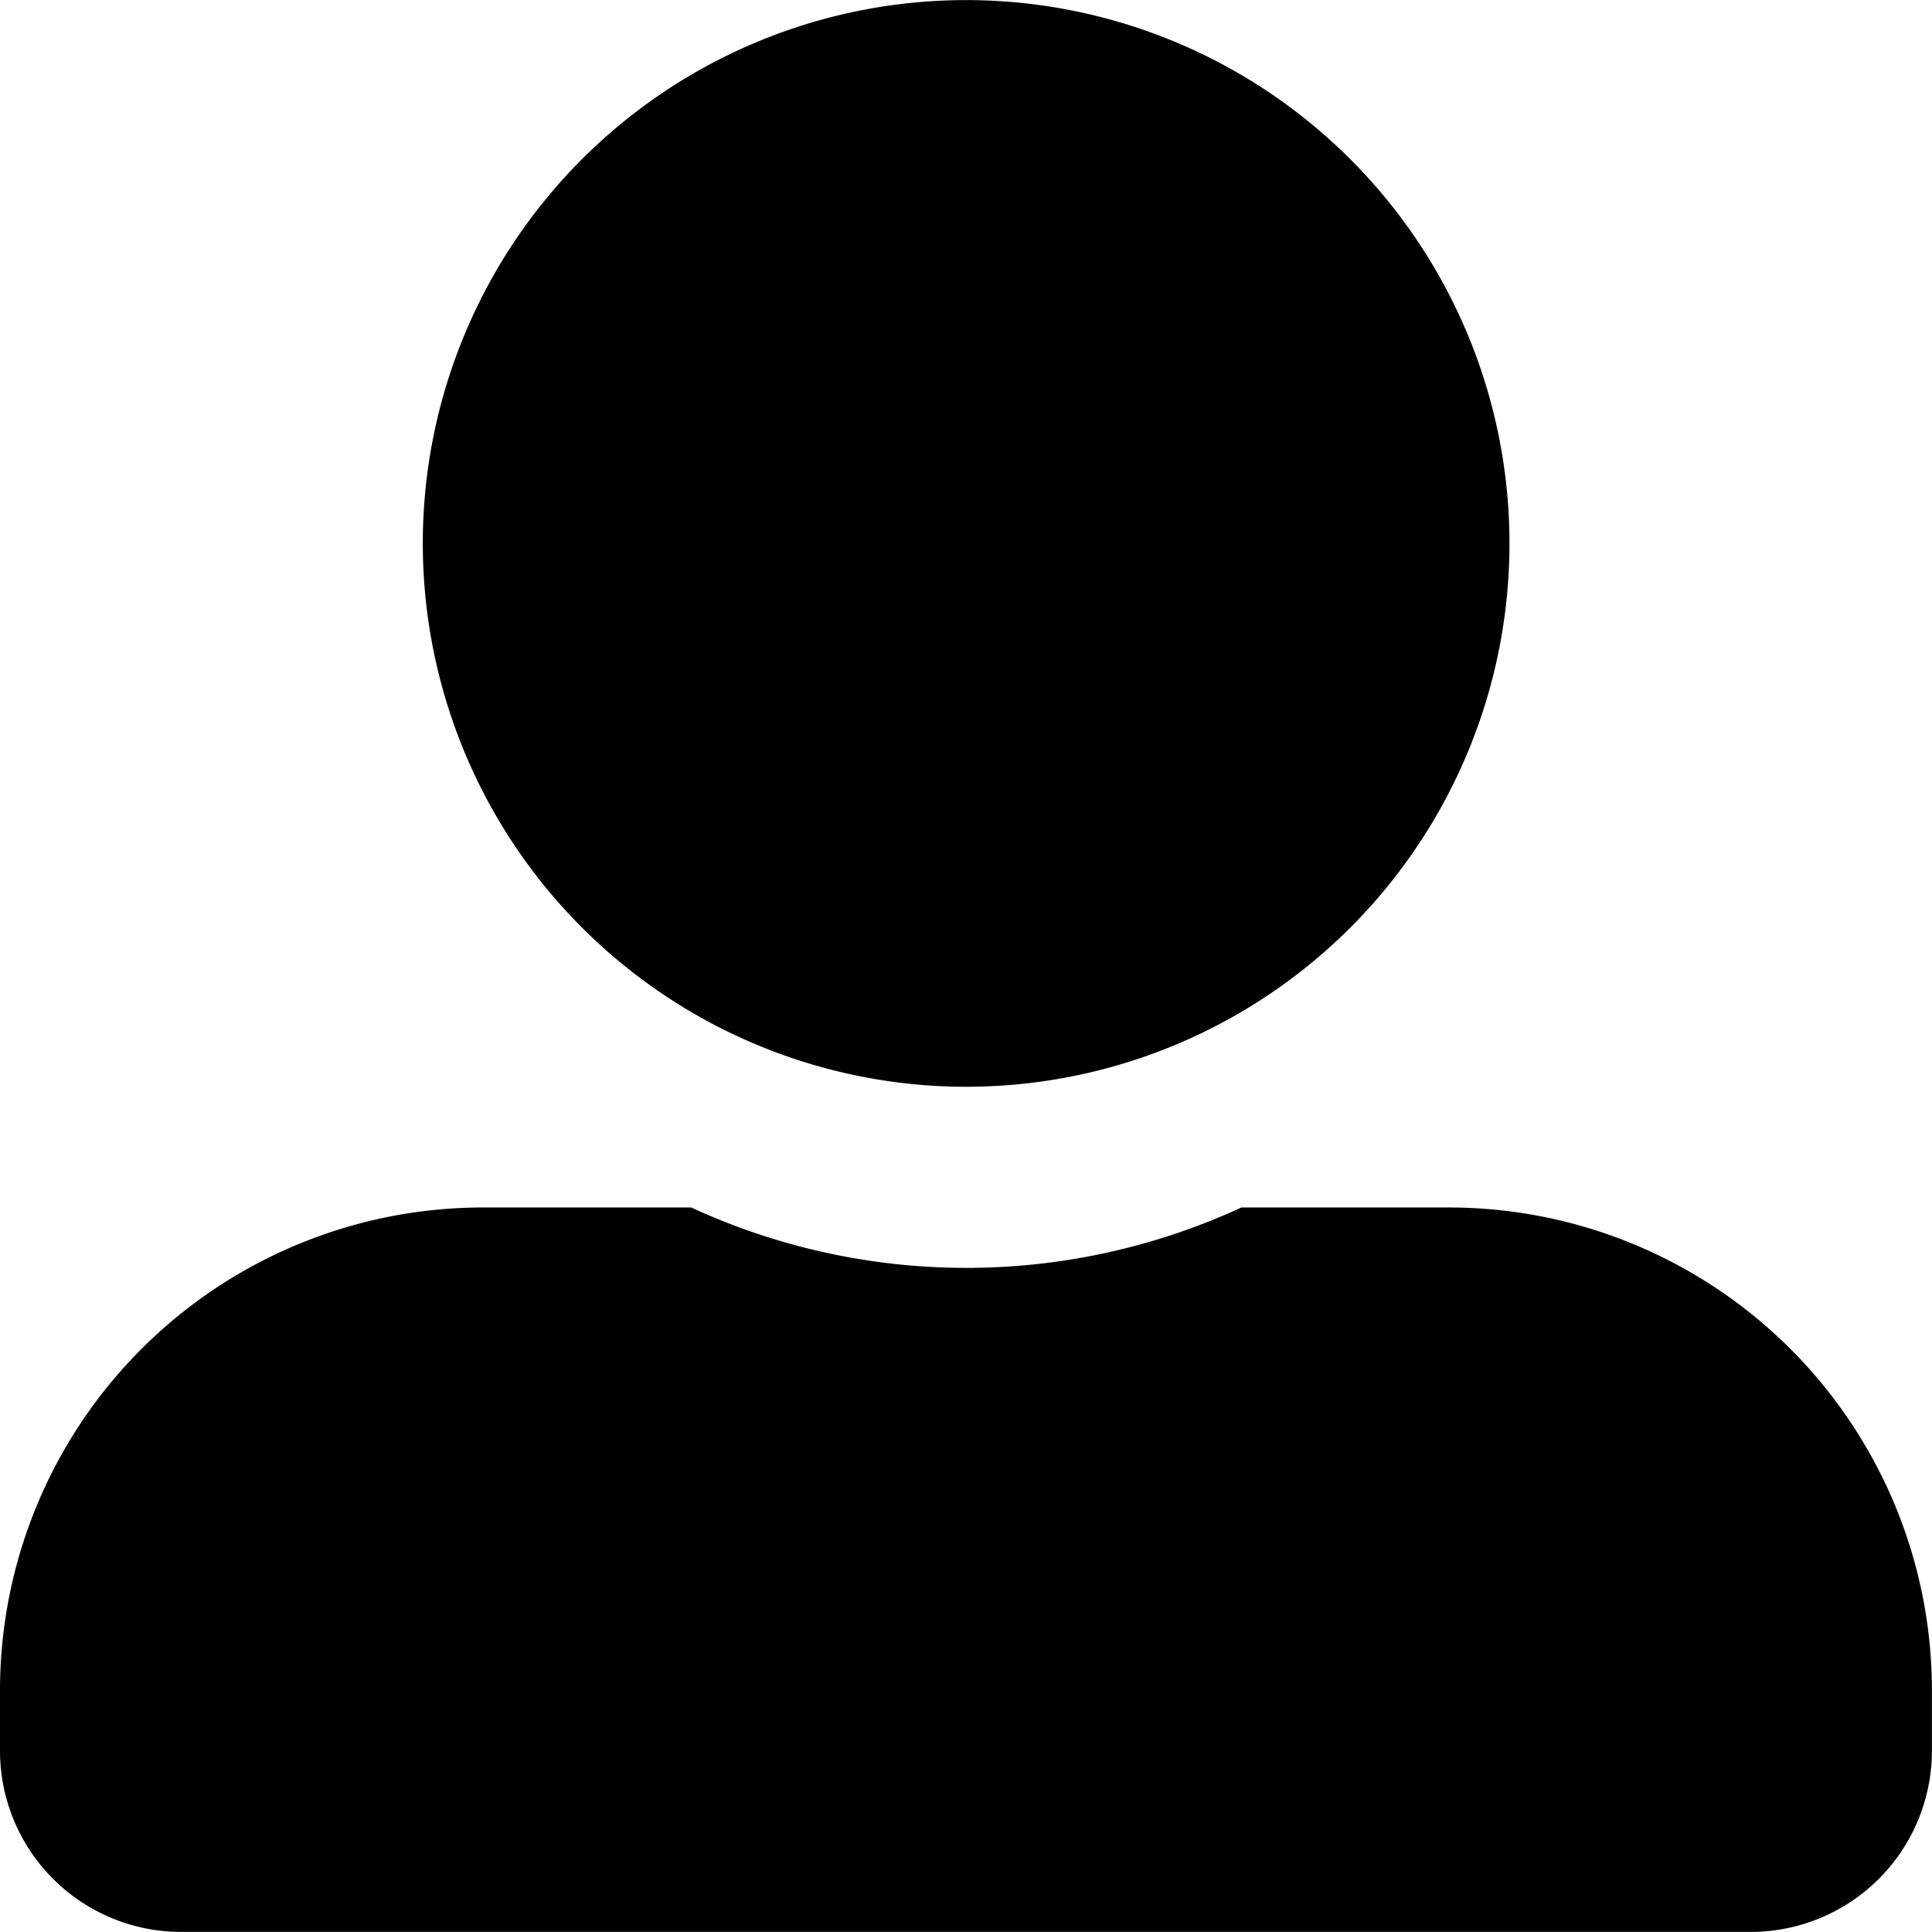 <svg xmlns="http://www.w3.org/2000/svg" width="21.477" height="21.477" viewBox="0 0 21.477 21.477">
  <path id="Icon_awesome-user-alt" data-name="Icon awesome-user-alt" d="M10.738,12.081A6.04,6.04,0,1,0,4.7,6.04,6.042,6.042,0,0,0,10.738,12.081Zm5.369,1.342H13.8a7.3,7.3,0,0,1-6.116,0H5.369A5.369,5.369,0,0,0,0,18.792v.671a2.014,2.014,0,0,0,2.013,2.013h17.45a2.014,2.014,0,0,0,2.013-2.013v-.671A5.369,5.369,0,0,0,16.108,13.423Z"/>
</svg>
